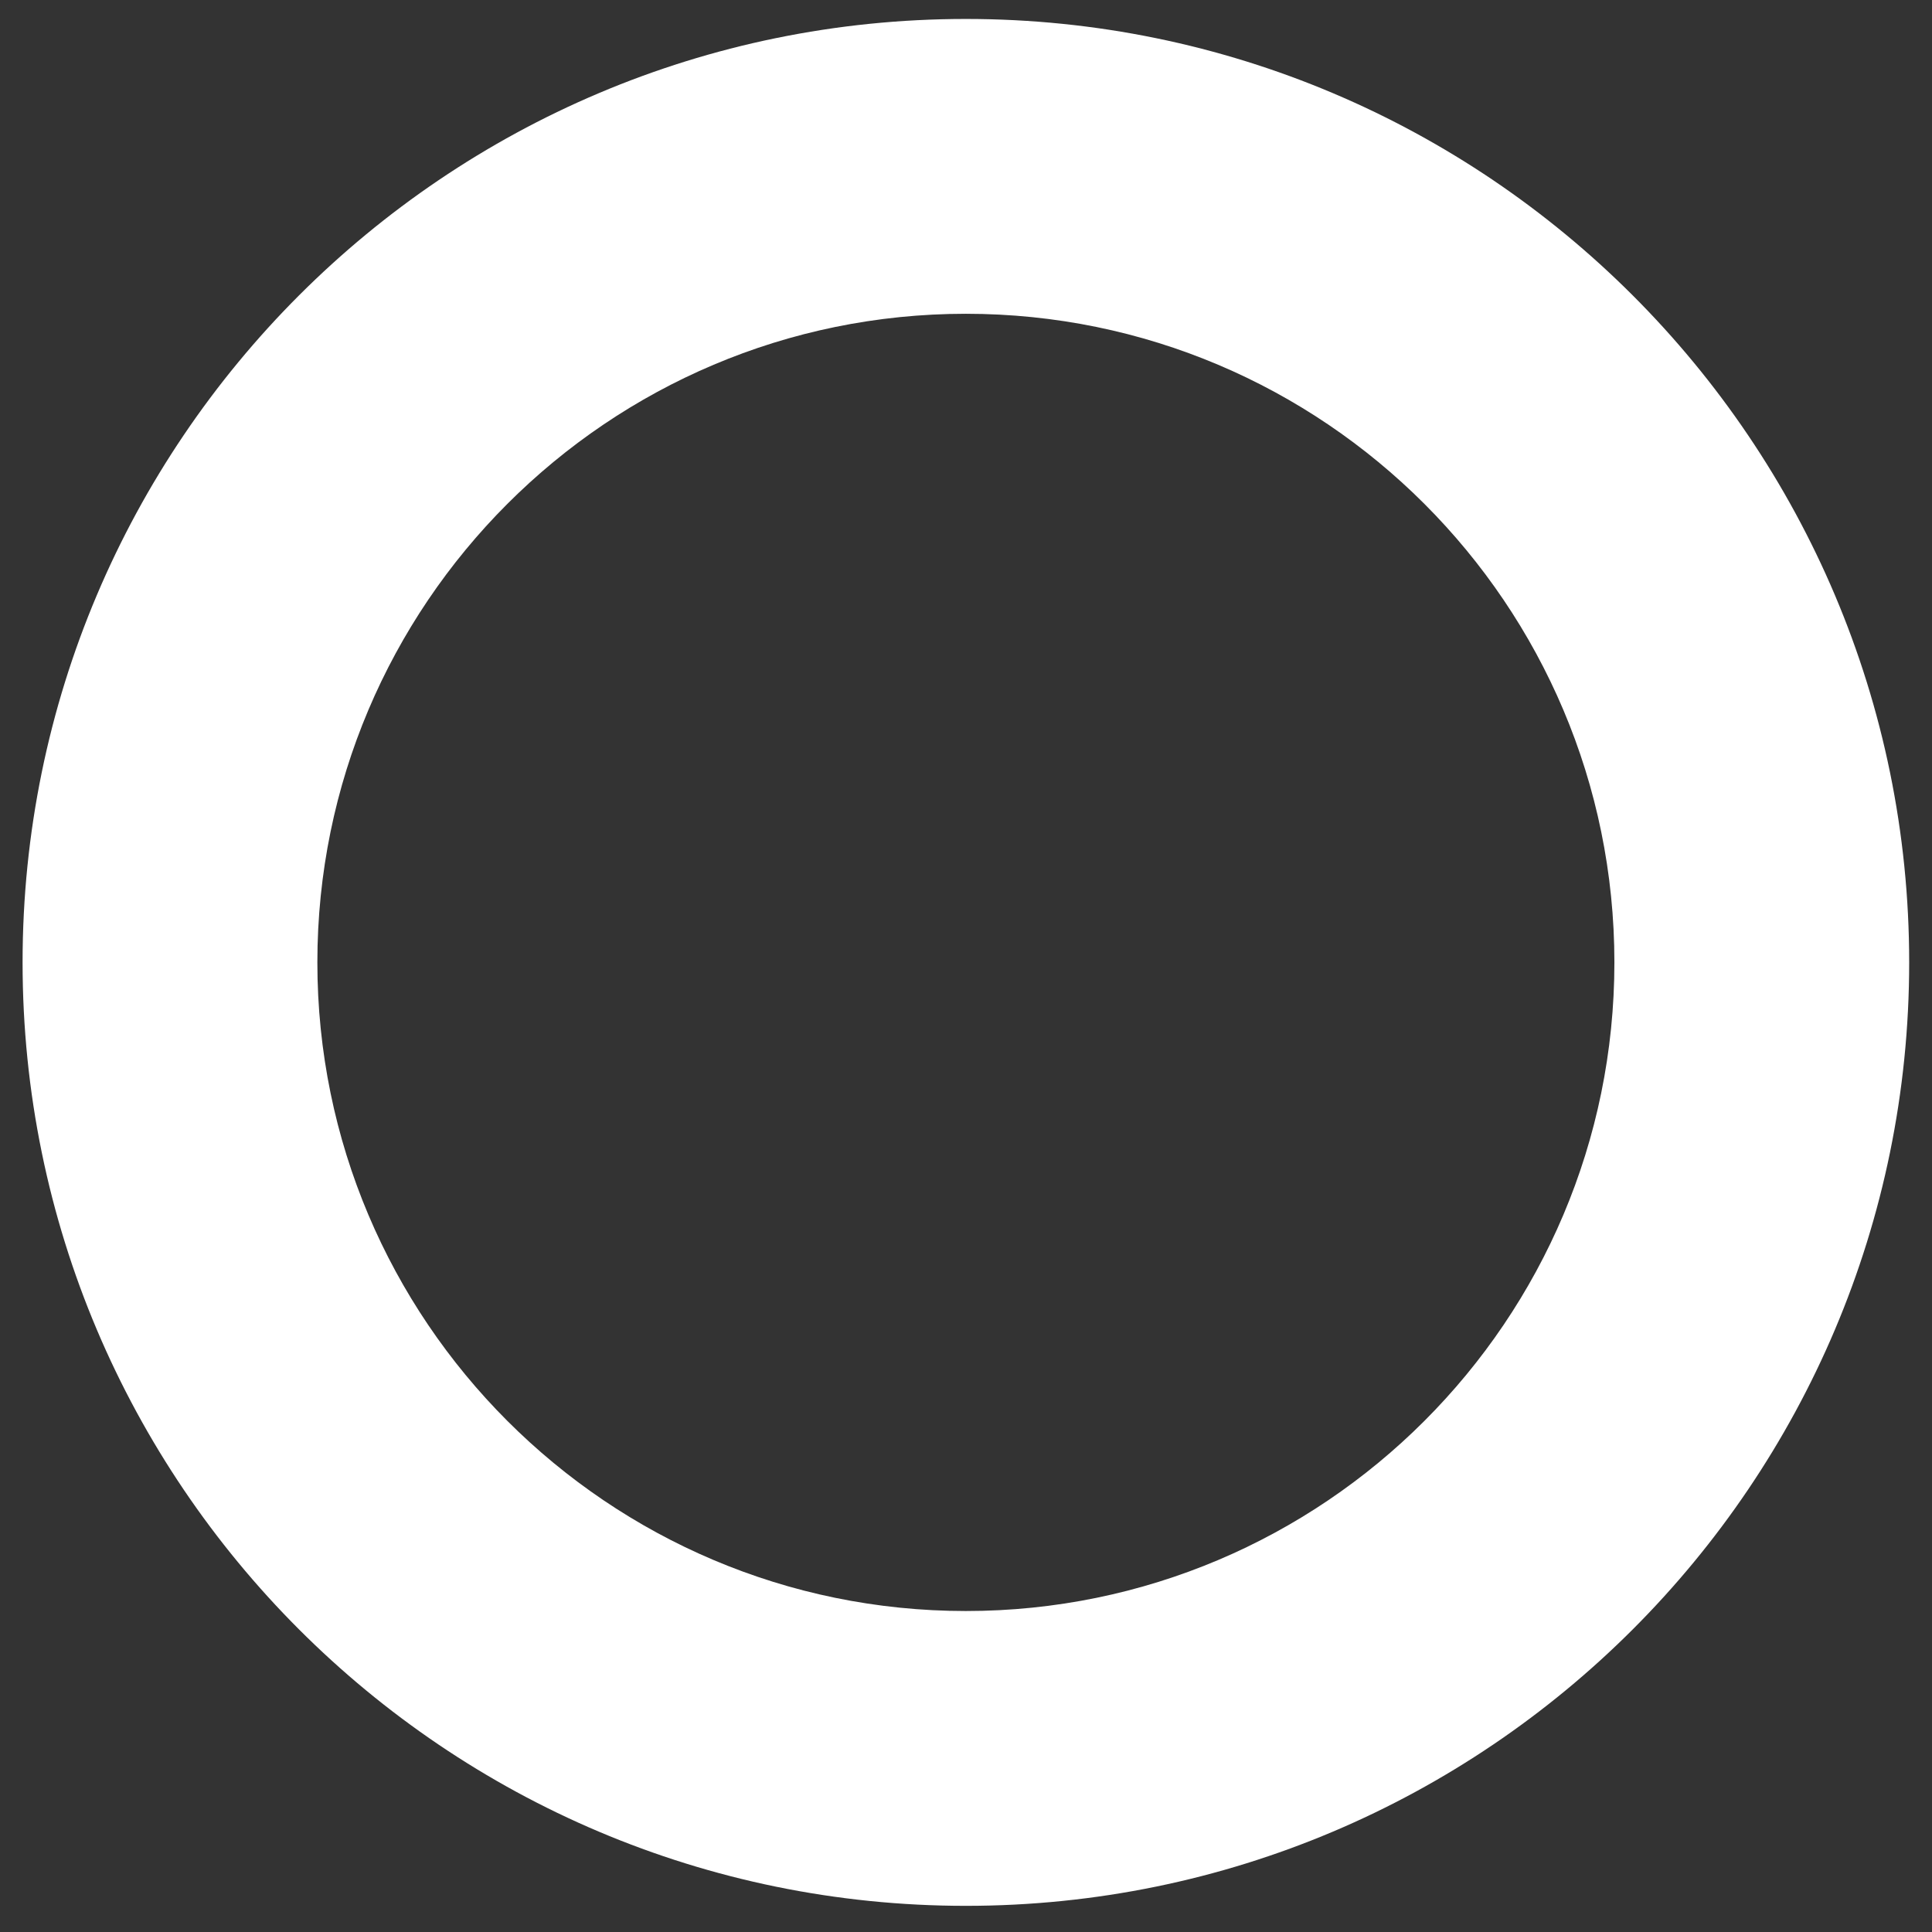 <?xml version="1.0" encoding="UTF-8" standalone="no"?>
<!DOCTYPE svg PUBLIC "-//W3C//DTD SVG 1.1//EN" "http://www.w3.org/Graphics/SVG/1.1/DTD/svg11.dtd">
<svg width="100%" height="100%" viewBox="0 0 512 512" version="1.1" xmlns="http://www.w3.org/2000/svg" xmlns:xlink="http://www.w3.org/1999/xlink" xml:space="preserve" xmlns:serif="http://www.serif.com/" style="fill-rule:evenodd;clip-rule:evenodd;stroke-linejoin:round;stroke-miterlimit:2;">
    <rect x="0" y="0" width="512" height="512" fill="#333333" stroke="none"/>
    <g transform="matrix(1.792,0,0,2.041,-250.272,-248.061)">
        <path d="M282.5,124C359.492,124 422,178.89 422,246.5C422,314.11 359.492,369 282.5,369C205.508,369 143,314.11 143,246.5C143,178.89 205.508,124 282.5,124ZM282.5,162.281C335.432,162.281 378.406,200.018 378.406,246.5C378.406,292.982 335.432,330.719 282.5,330.719C229.568,330.719 186.594,292.982 186.594,246.5C186.594,200.018 229.568,162.281 282.5,162.281Z" style="fill:white;"/>
    </g>
</svg>
